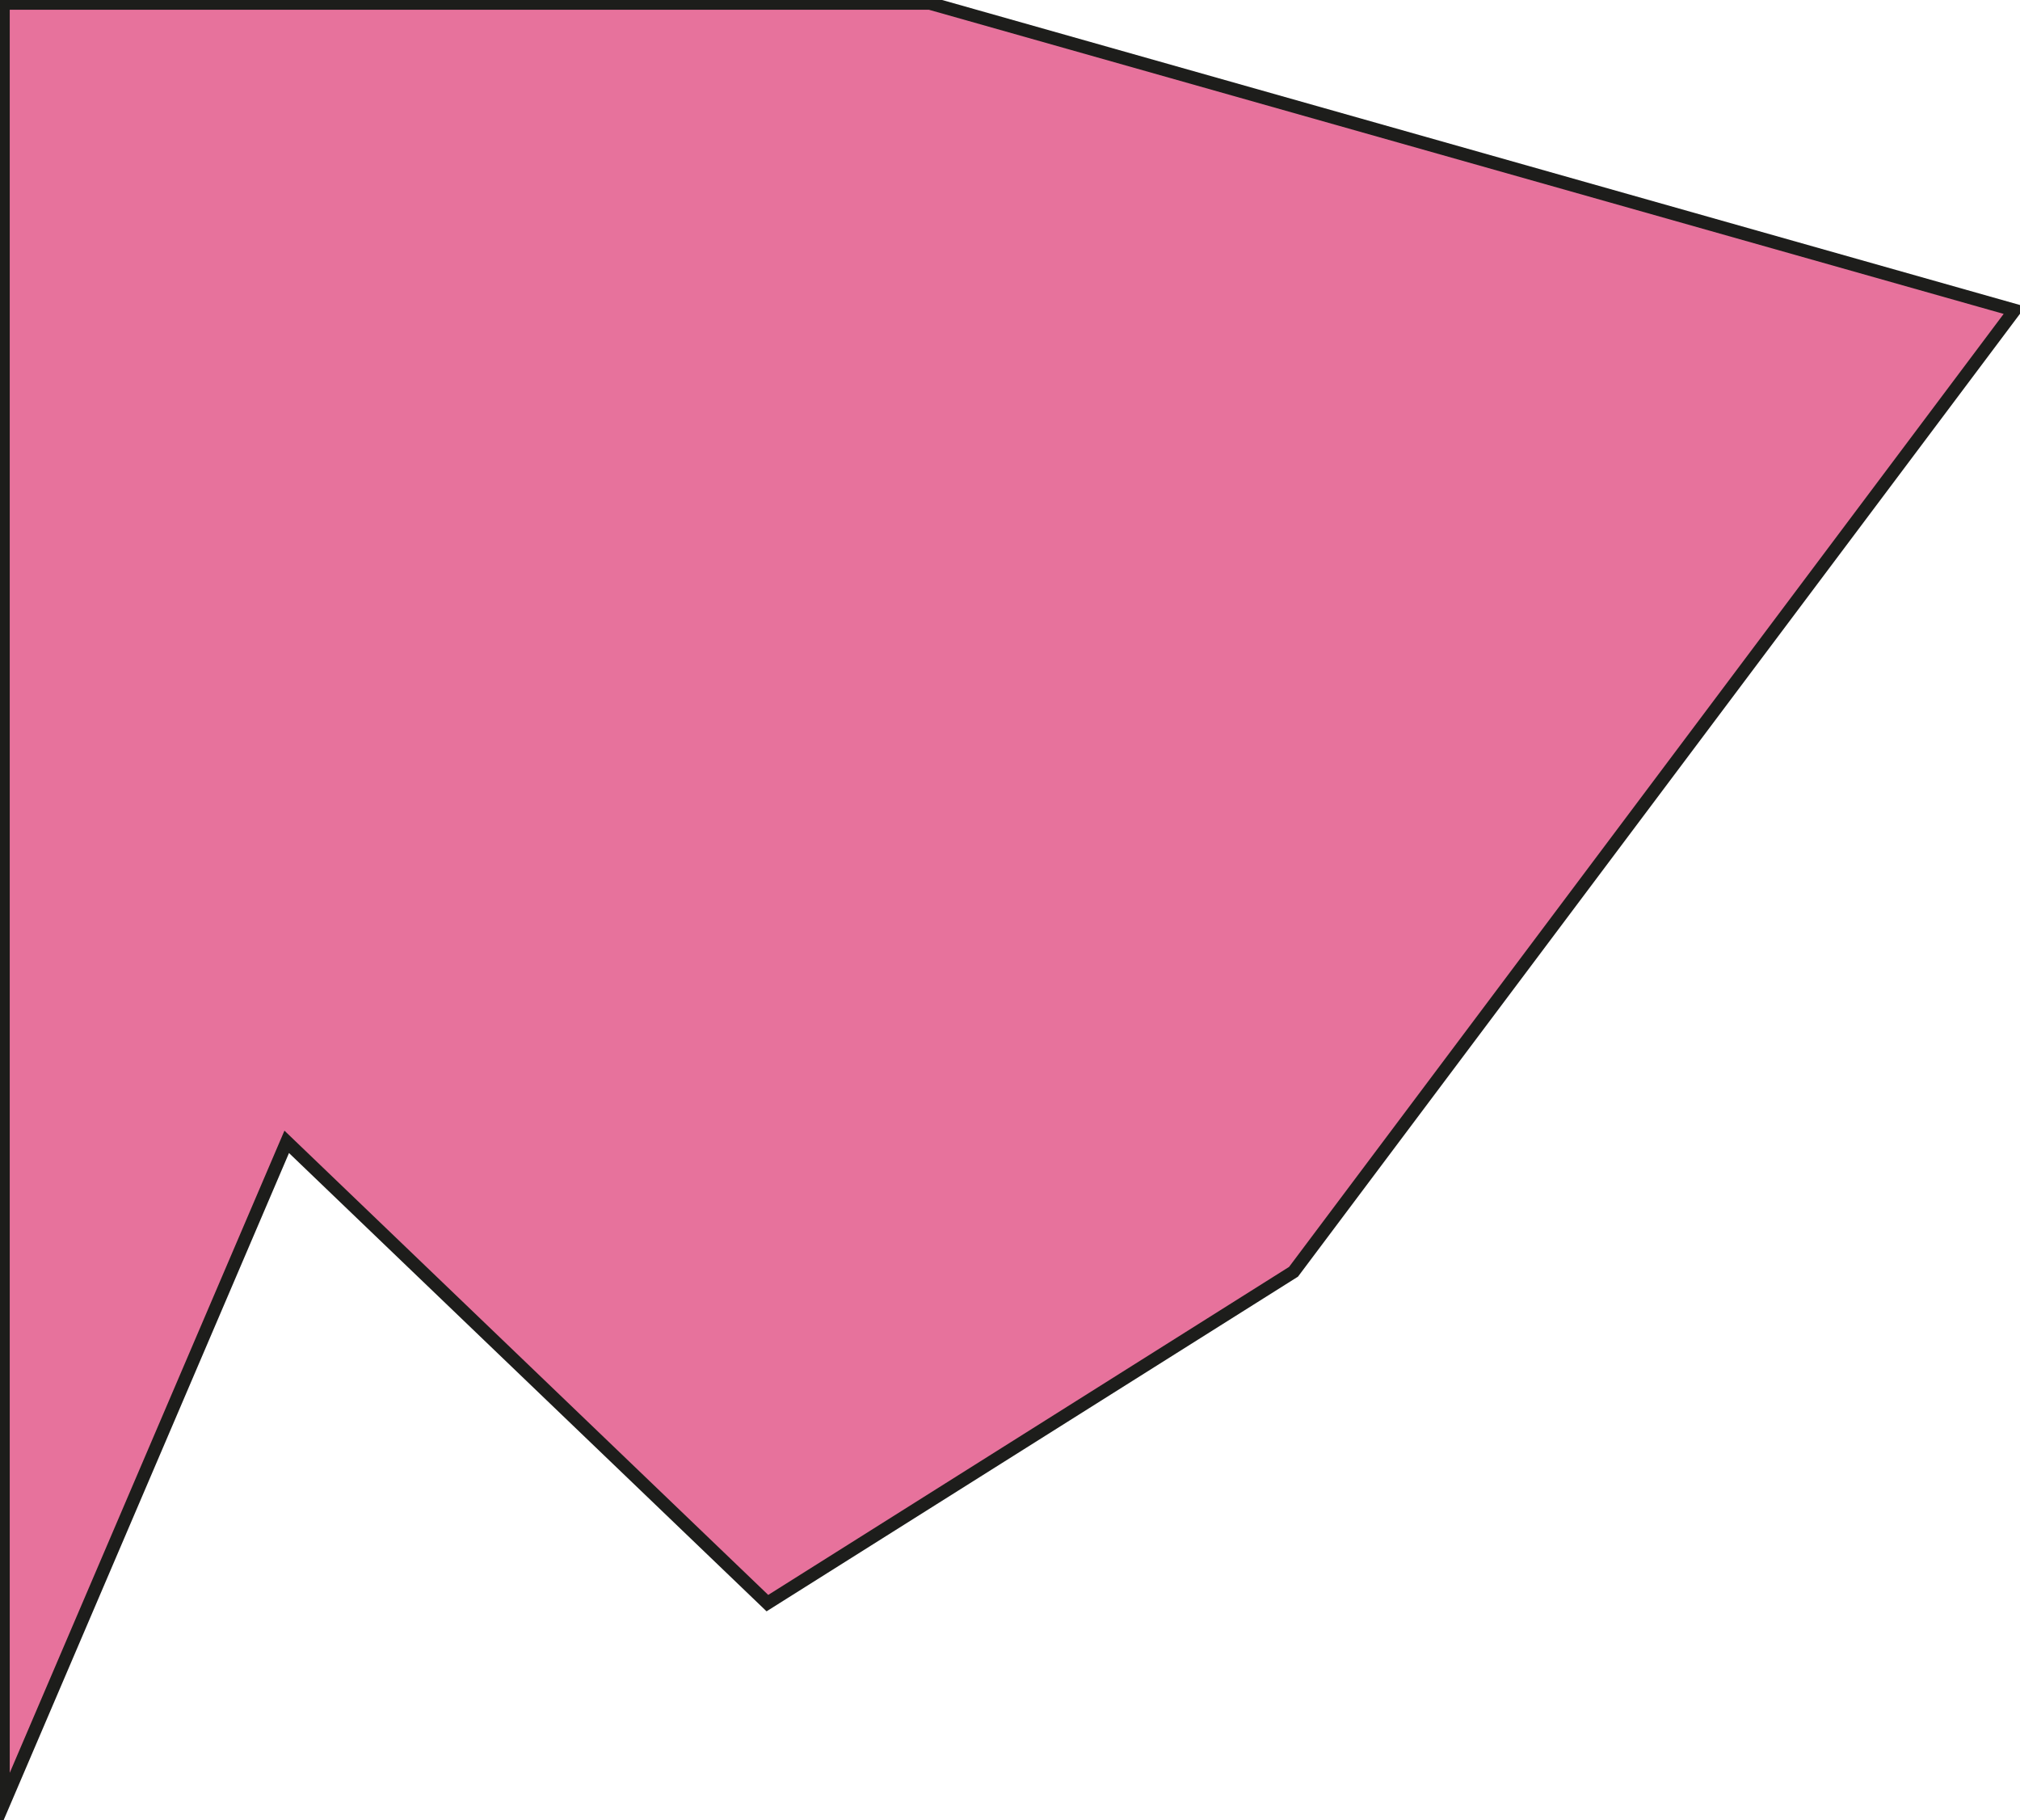 <?xml version="1.0" encoding="UTF-8"?>
<svg id="Calque_2" data-name="Calque 2" xmlns="http://www.w3.org/2000/svg" viewBox="0 0 310.98 280.19">
  <g id="Calque_1-2" data-name="Calque 1">
    <polygon class="ul-polygon" points="310.14 47.75 199.14 195.75 118.14 246.75 44.14 175.75 .5 277.75 .5 .5 143.14 .5 310.14 47.75" style="fill: #e7729c; stroke: #1d1d1b; stroke-width: 2px; stroke-miterlimit: 10;"/>
  </g>
</svg>
